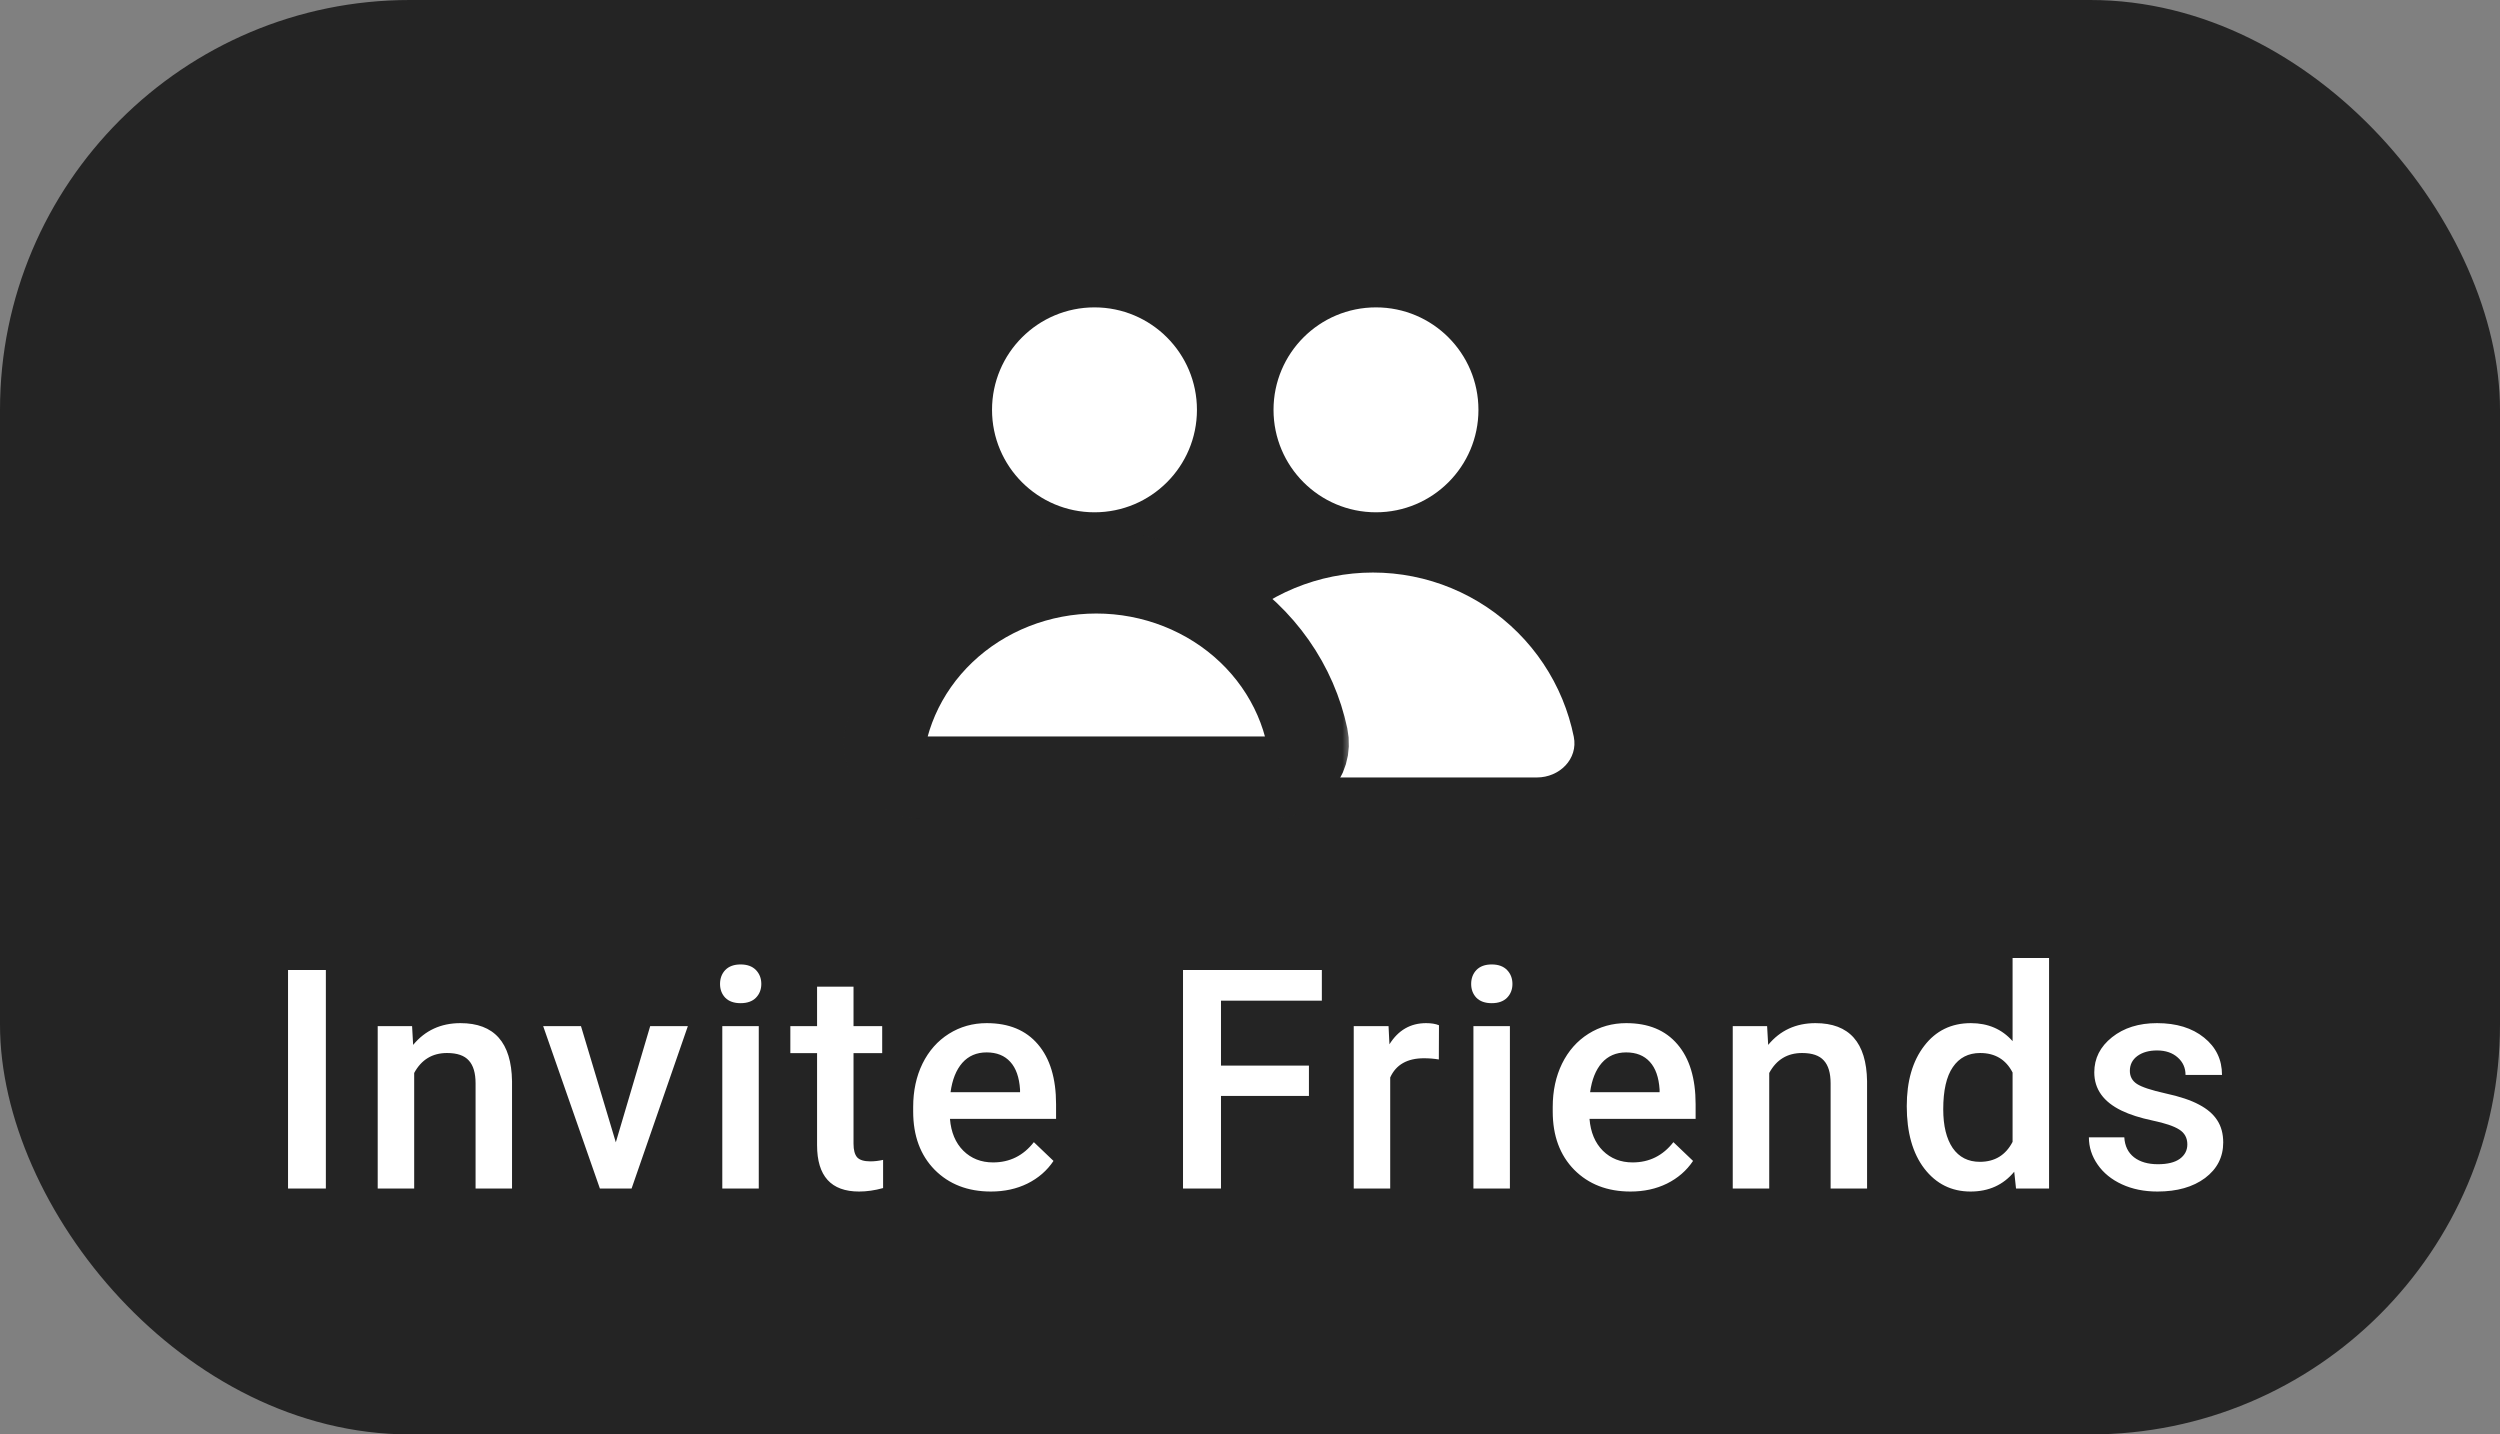 <svg width="122" height="70" viewBox="0 0 122 70" fill="none" xmlns="http://www.w3.org/2000/svg">
<rect x="0" y="0" width="122" height="70" fill="#808080" stroke="none"/>
<rect width="122" height="70" rx="20" fill="#242424"/>
<path d="M15.902 58.001H14.056V47.336H15.902V58.001ZM20.11 50.076L20.161 50.991C20.747 50.283 21.516 49.929 22.468 49.929C24.118 49.929 24.958 50.874 24.987 52.764V58.001H23.208V52.866C23.208 52.363 23.098 51.992 22.878 51.753C22.663 51.509 22.309 51.387 21.816 51.387C21.098 51.387 20.564 51.711 20.212 52.361V58.001H18.432V50.076H20.11ZM30.052 55.745L31.729 50.076H33.567L30.821 58.001H29.275L26.507 50.076H28.352L30.052 55.745ZM37.028 58.001H35.248V50.076H37.028V58.001ZM35.138 48.018C35.138 47.744 35.223 47.517 35.394 47.336C35.57 47.156 35.819 47.065 36.141 47.065C36.464 47.065 36.713 47.156 36.888 47.336C37.064 47.517 37.152 47.744 37.152 48.018C37.152 48.286 37.064 48.511 36.888 48.691C36.713 48.867 36.464 48.955 36.141 48.955C35.819 48.955 35.57 48.867 35.394 48.691C35.223 48.511 35.138 48.286 35.138 48.018ZM41.652 48.149V50.076H43.051V51.394H41.652V55.818C41.652 56.121 41.711 56.34 41.828 56.477C41.95 56.609 42.165 56.675 42.473 56.675C42.678 56.675 42.885 56.65 43.095 56.602V57.978C42.69 58.091 42.299 58.147 41.923 58.147C40.556 58.147 39.873 57.393 39.873 55.884V51.394H38.569V50.076H39.873V48.149H41.652ZM48.357 58.147C47.229 58.147 46.314 57.793 45.611 57.085C44.912 56.372 44.563 55.425 44.563 54.243V54.023C44.563 53.232 44.715 52.527 45.017 51.907C45.325 51.282 45.755 50.796 46.306 50.449C46.858 50.102 47.473 49.929 48.152 49.929C49.231 49.929 50.064 50.273 50.65 50.962C51.24 51.65 51.536 52.624 51.536 53.884V54.602H46.358C46.411 55.256 46.629 55.774 47.01 56.155C47.395 56.536 47.879 56.726 48.46 56.726C49.275 56.726 49.939 56.397 50.452 55.737L51.411 56.653C51.094 57.127 50.669 57.495 50.137 57.759C49.61 58.018 49.016 58.147 48.357 58.147ZM48.145 51.357C47.657 51.357 47.261 51.528 46.958 51.87C46.66 52.212 46.47 52.688 46.387 53.298H49.778V53.166C49.739 52.571 49.58 52.122 49.302 51.819C49.024 51.511 48.638 51.357 48.145 51.357ZM63.876 53.481H59.584V58.001H57.731V47.336H64.506V48.831H59.584V52.002H63.876V53.481ZM70.215 51.702C69.981 51.663 69.739 51.643 69.49 51.643C68.674 51.643 68.125 51.956 67.842 52.581V58.001H66.062V50.076H67.761L67.805 50.962C68.235 50.273 68.831 49.929 69.593 49.929C69.846 49.929 70.056 49.963 70.222 50.032L70.215 51.702ZM73.683 58.001H71.903V50.076H73.683V58.001ZM71.793 48.018C71.793 47.744 71.878 47.517 72.049 47.336C72.225 47.156 72.474 47.065 72.796 47.065C73.119 47.065 73.368 47.156 73.543 47.336C73.719 47.517 73.807 47.744 73.807 48.018C73.807 48.286 73.719 48.511 73.543 48.691C73.368 48.867 73.119 48.955 72.796 48.955C72.474 48.955 72.225 48.867 72.049 48.691C71.878 48.511 71.793 48.286 71.793 48.018ZM79.567 58.147C78.439 58.147 77.524 57.793 76.821 57.085C76.122 56.372 75.773 55.425 75.773 54.243V54.023C75.773 53.232 75.925 52.527 76.227 51.907C76.535 51.282 76.965 50.796 77.516 50.449C78.068 50.102 78.683 49.929 79.362 49.929C80.441 49.929 81.274 50.273 81.86 50.962C82.451 51.65 82.746 52.624 82.746 53.884V54.602H77.568C77.621 55.256 77.839 55.774 78.219 56.155C78.605 56.536 79.089 56.726 79.67 56.726C80.485 56.726 81.149 56.397 81.662 55.737L82.621 56.653C82.304 57.127 81.879 57.495 81.347 57.759C80.82 58.018 80.226 58.147 79.567 58.147ZM79.355 51.357C78.867 51.357 78.471 51.528 78.168 51.87C77.87 52.212 77.68 52.688 77.597 53.298H80.988V53.166C80.949 52.571 80.79 52.122 80.512 51.819C80.234 51.511 79.848 51.357 79.355 51.357ZM86.235 50.076L86.287 50.991C86.873 50.283 87.642 49.929 88.594 49.929C90.244 49.929 91.084 50.874 91.113 52.764V58.001H89.334V52.866C89.334 52.363 89.224 51.992 89.004 51.753C88.789 51.509 88.435 51.387 87.942 51.387C87.224 51.387 86.689 51.711 86.338 52.361V58.001H84.558V50.076H86.235ZM93.05 53.98C93.05 52.759 93.333 51.78 93.9 51.042C94.466 50.3 95.225 49.929 96.178 49.929C97.017 49.929 97.696 50.222 98.214 50.808V46.751H99.994V58.001H98.382L98.294 57.18C97.762 57.825 97.052 58.147 96.163 58.147C95.235 58.147 94.483 57.773 93.907 57.026C93.336 56.279 93.05 55.264 93.05 53.98ZM94.83 54.133C94.83 54.939 94.984 55.569 95.291 56.023C95.604 56.472 96.046 56.697 96.617 56.697C97.345 56.697 97.877 56.372 98.214 55.723V52.339C97.887 51.704 97.359 51.387 96.632 51.387C96.056 51.387 95.611 51.616 95.299 52.075C94.986 52.529 94.83 53.215 94.83 54.133ZM106.742 55.847C106.742 55.53 106.611 55.288 106.347 55.122C106.088 54.956 105.656 54.81 105.05 54.683C104.445 54.556 103.94 54.395 103.534 54.199C102.646 53.77 102.201 53.147 102.201 52.331C102.201 51.648 102.489 51.077 103.066 50.618C103.642 50.159 104.374 49.929 105.263 49.929C106.21 49.929 106.974 50.164 107.555 50.632C108.141 51.101 108.434 51.709 108.434 52.456H106.654C106.654 52.114 106.528 51.831 106.274 51.606C106.02 51.377 105.683 51.262 105.263 51.262C104.872 51.262 104.552 51.352 104.303 51.533C104.059 51.714 103.937 51.956 103.937 52.258C103.937 52.532 104.052 52.744 104.281 52.895C104.511 53.047 104.975 53.201 105.673 53.357C106.371 53.508 106.918 53.691 107.314 53.906C107.714 54.116 108.009 54.37 108.2 54.668C108.395 54.966 108.493 55.327 108.493 55.752C108.493 56.465 108.197 57.044 107.607 57.488C107.016 57.927 106.242 58.147 105.285 58.147C104.635 58.147 104.057 58.03 103.549 57.795C103.041 57.561 102.646 57.239 102.363 56.829C102.079 56.419 101.938 55.977 101.938 55.503H103.666C103.691 55.923 103.849 56.248 104.142 56.477C104.435 56.702 104.823 56.814 105.307 56.814C105.776 56.814 106.132 56.726 106.376 56.55C106.62 56.37 106.742 56.135 106.742 55.847Z" fill="white"/>
<ellipse cx="53.411" cy="20" rx="5" ry="5" fill="white"/>
<path d="M75 37.94C76.105 37.94 77.02 37.036 76.801 35.953C76.673 35.325 76.485 34.708 76.239 34.113C75.736 32.9 75 31.797 74.071 30.869C73.142 29.94 72.04 29.204 70.827 28.701C69.614 28.199 68.313 27.94 67 27.94C65.687 27.94 64.386 28.199 63.173 28.701C61.96 29.204 60.858 29.94 59.929 30.869C59 31.797 58.264 32.9 57.761 34.113C57.515 34.708 57.327 35.325 57.199 35.953C56.98 37.036 57.895 37.94 59 37.94L67 37.94H75Z" fill="white"/>
<mask id="path-5-outside-1" maskUnits="userSpaceOnUse" x="41" y="25.94" width="25" height="14" fill="black">
<rect fill="white" x="41" y="25.94" width="25" height="14"/>
<path d="M62 37.94C63.105 37.94 64.021 37.035 63.791 35.955C63.657 35.326 63.46 34.709 63.201 34.113C62.673 32.9 61.9 31.797 60.925 30.869C59.95 29.94 58.792 29.204 57.518 28.701C56.244 28.199 54.879 27.94 53.5 27.94C52.121 27.94 50.756 28.199 49.482 28.701C48.208 29.204 47.05 29.94 46.075 30.869C45.1 31.797 44.327 32.9 43.799 34.113C43.54 34.709 43.343 35.326 43.209 35.955C42.979 37.035 43.895 37.94 45 37.94L53.5 37.94H62Z"/>
</mask>
<path d="M62 37.94C63.105 37.94 64.021 37.035 63.791 35.955C63.657 35.326 63.46 34.709 63.201 34.113C62.673 32.9 61.9 31.797 60.925 30.869C59.95 29.94 58.792 29.204 57.518 28.701C56.244 28.199 54.879 27.94 53.5 27.94C52.121 27.94 50.756 28.199 49.482 28.701C48.208 29.204 47.05 29.94 46.075 30.869C45.1 31.797 44.327 32.9 43.799 34.113C43.54 34.709 43.343 35.326 43.209 35.955C42.979 37.035 43.895 37.94 45 37.94L53.5 37.94H62Z" fill="white"/>
<path d="M62 37.94C63.105 37.94 64.021 37.035 63.791 35.955C63.657 35.326 63.46 34.709 63.201 34.113C62.673 32.9 61.9 31.797 60.925 30.869C59.95 29.94 58.792 29.204 57.518 28.701C56.244 28.199 54.879 27.94 53.5 27.94C52.121 27.94 50.756 28.199 49.482 28.701C48.208 29.204 47.05 29.94 46.075 30.869C45.1 31.797 44.327 32.9 43.799 34.113C43.54 34.709 43.343 35.326 43.209 35.955C42.979 37.035 43.895 37.94 45 37.94L53.5 37.94H62Z" stroke="#242424" stroke-width="4" mask="url(#path-5-outside-1)"/>
<circle cx="67.148" cy="20" r="5" fill="white"/>
</svg>
